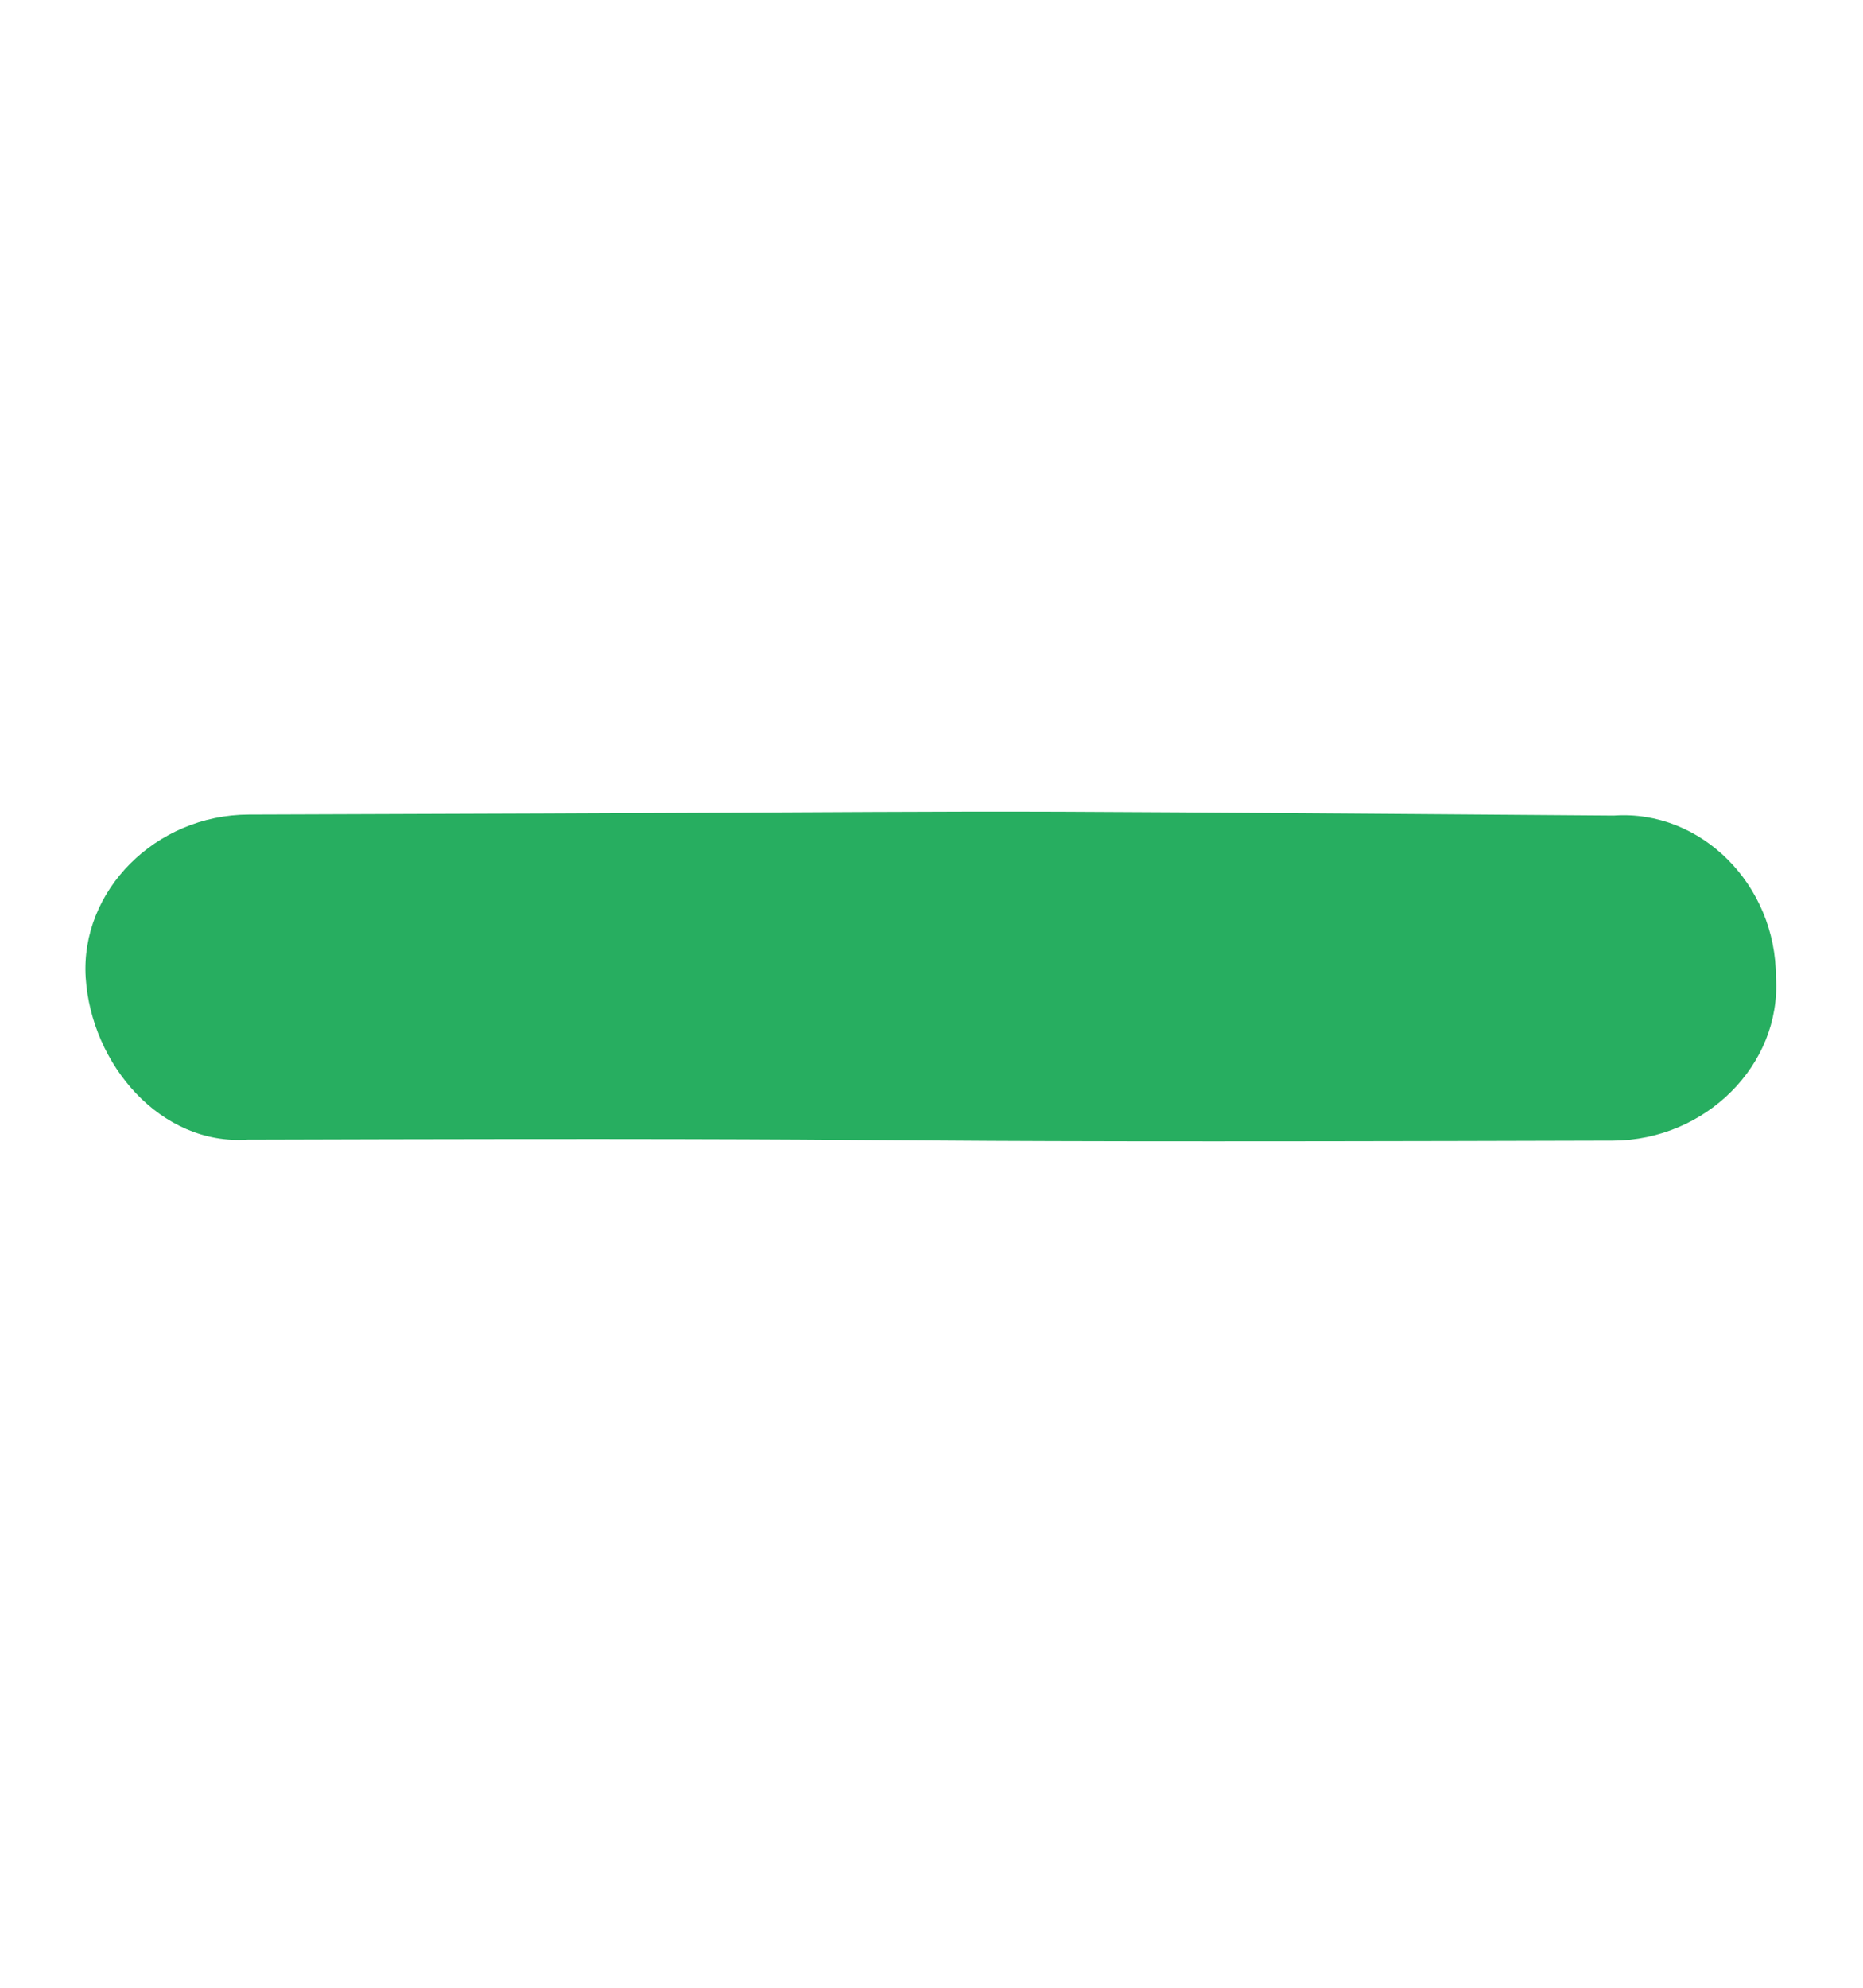 <svg width="15" height="16" viewBox="0 0 15 16" fill="none" xmlns="http://www.w3.org/2000/svg">
  <path d="M12.987 9.181C13.734 9.178 14.343 8.569 14.299 7.869C14.301 7.121 13.695 6.516 12.994 6.565C6.254 6.515 9.558 6.534 2.002 6.557C1.255 6.559 0.646 7.168 0.69 7.869C0.735 8.569 1.294 9.222 1.994 9.173C8.649 9.153 5.515 9.203 12.987 9.181Z" fill="#27AE60"/>
</svg>

